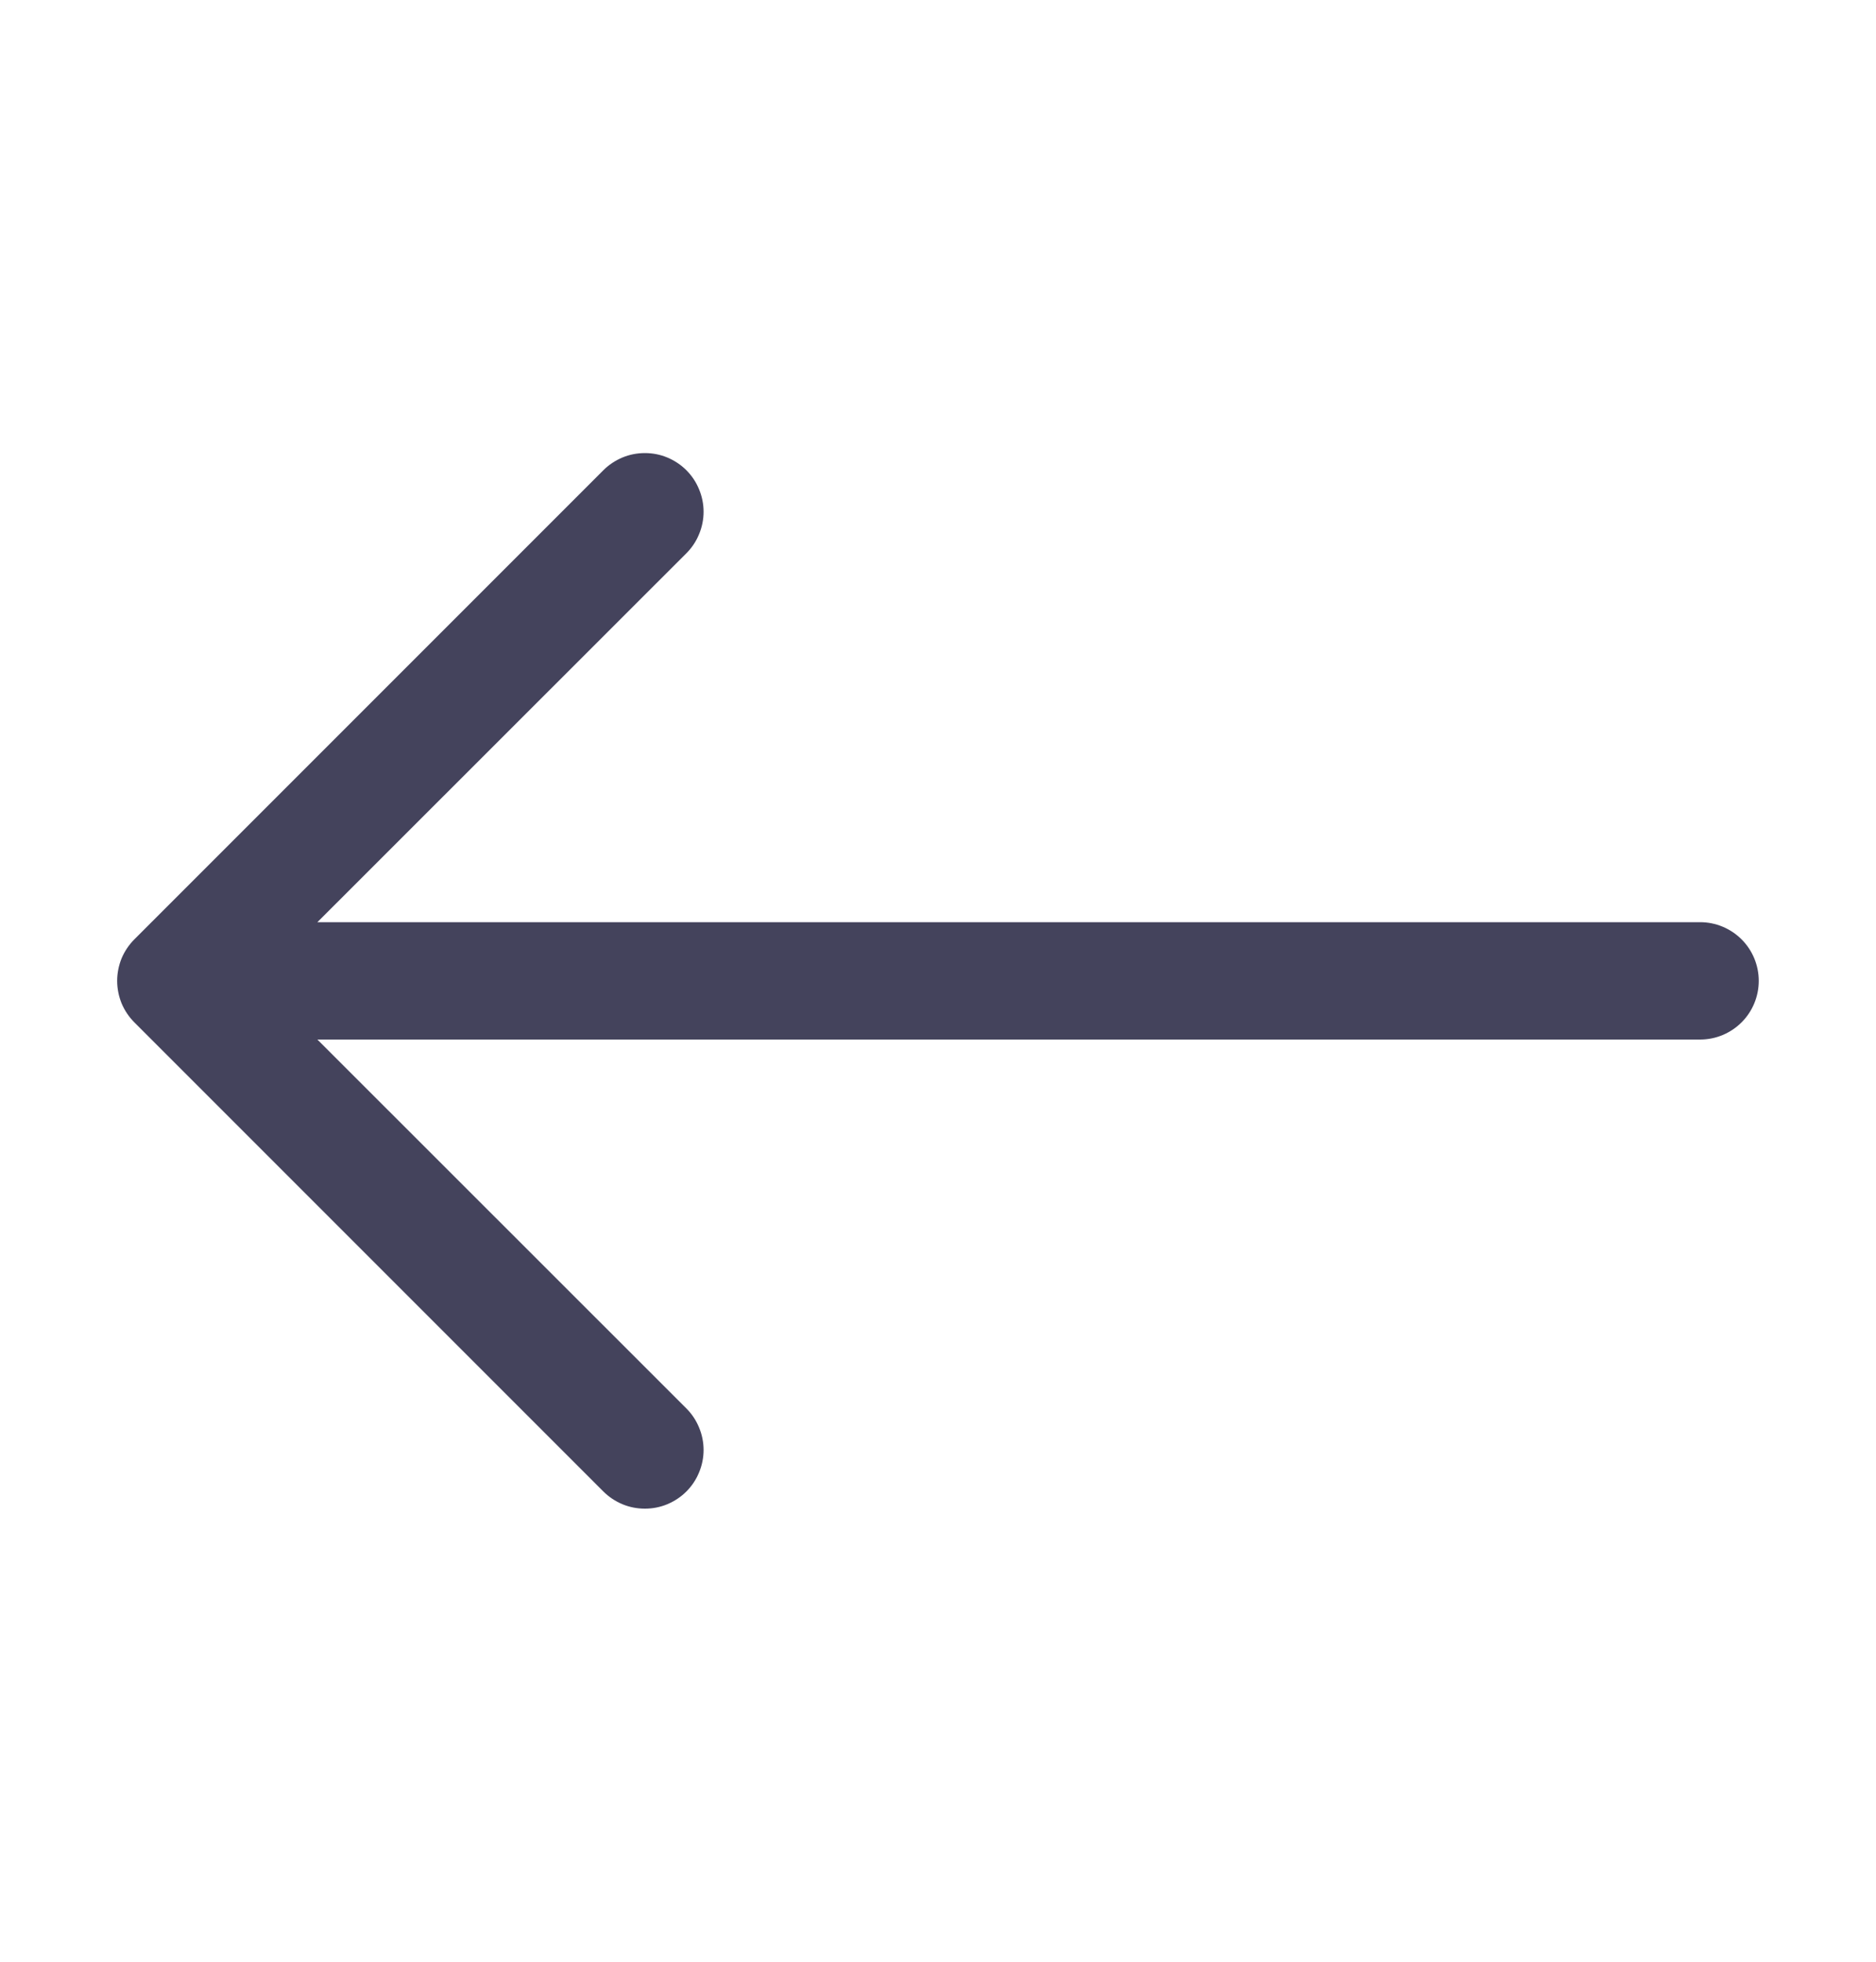 <svg width="22" height="23" viewBox="0 0 22 23" fill="none" xmlns="http://www.w3.org/2000/svg">
<path fill-rule="evenodd" clip-rule="evenodd" d="M20.625 11.5C20.625 11.318 20.553 11.143 20.424 11.014C20.295 10.885 20.12 10.812 19.938 10.812H3.722L8.049 6.487C8.113 6.423 8.164 6.347 8.198 6.263C8.233 6.18 8.251 6.09 8.251 6C8.251 5.91 8.233 5.82 8.198 5.737C8.164 5.653 8.113 5.577 8.049 5.513C7.985 5.449 7.909 5.399 7.826 5.364C7.742 5.329 7.653 5.312 7.563 5.312C7.472 5.312 7.383 5.329 7.299 5.364C7.216 5.399 7.14 5.449 7.076 5.513L1.576 11.013C1.512 11.077 1.461 11.153 1.426 11.236C1.392 11.32 1.374 11.41 1.374 11.5C1.374 11.59 1.392 11.68 1.426 11.764C1.461 11.847 1.512 11.923 1.576 11.987L7.076 17.487C7.14 17.551 7.216 17.601 7.299 17.636C7.383 17.671 7.472 17.688 7.563 17.688C7.653 17.688 7.742 17.671 7.826 17.636C7.909 17.601 7.985 17.551 8.049 17.487C8.113 17.423 8.164 17.347 8.198 17.263C8.233 17.18 8.251 17.09 8.251 17C8.251 16.91 8.233 16.82 8.198 16.737C8.164 16.653 8.113 16.577 8.049 16.513L3.722 12.188H19.938C20.12 12.188 20.295 12.115 20.424 11.986C20.553 11.857 20.625 11.682 20.625 11.5Z" fill="#44435C"/>
</svg>
